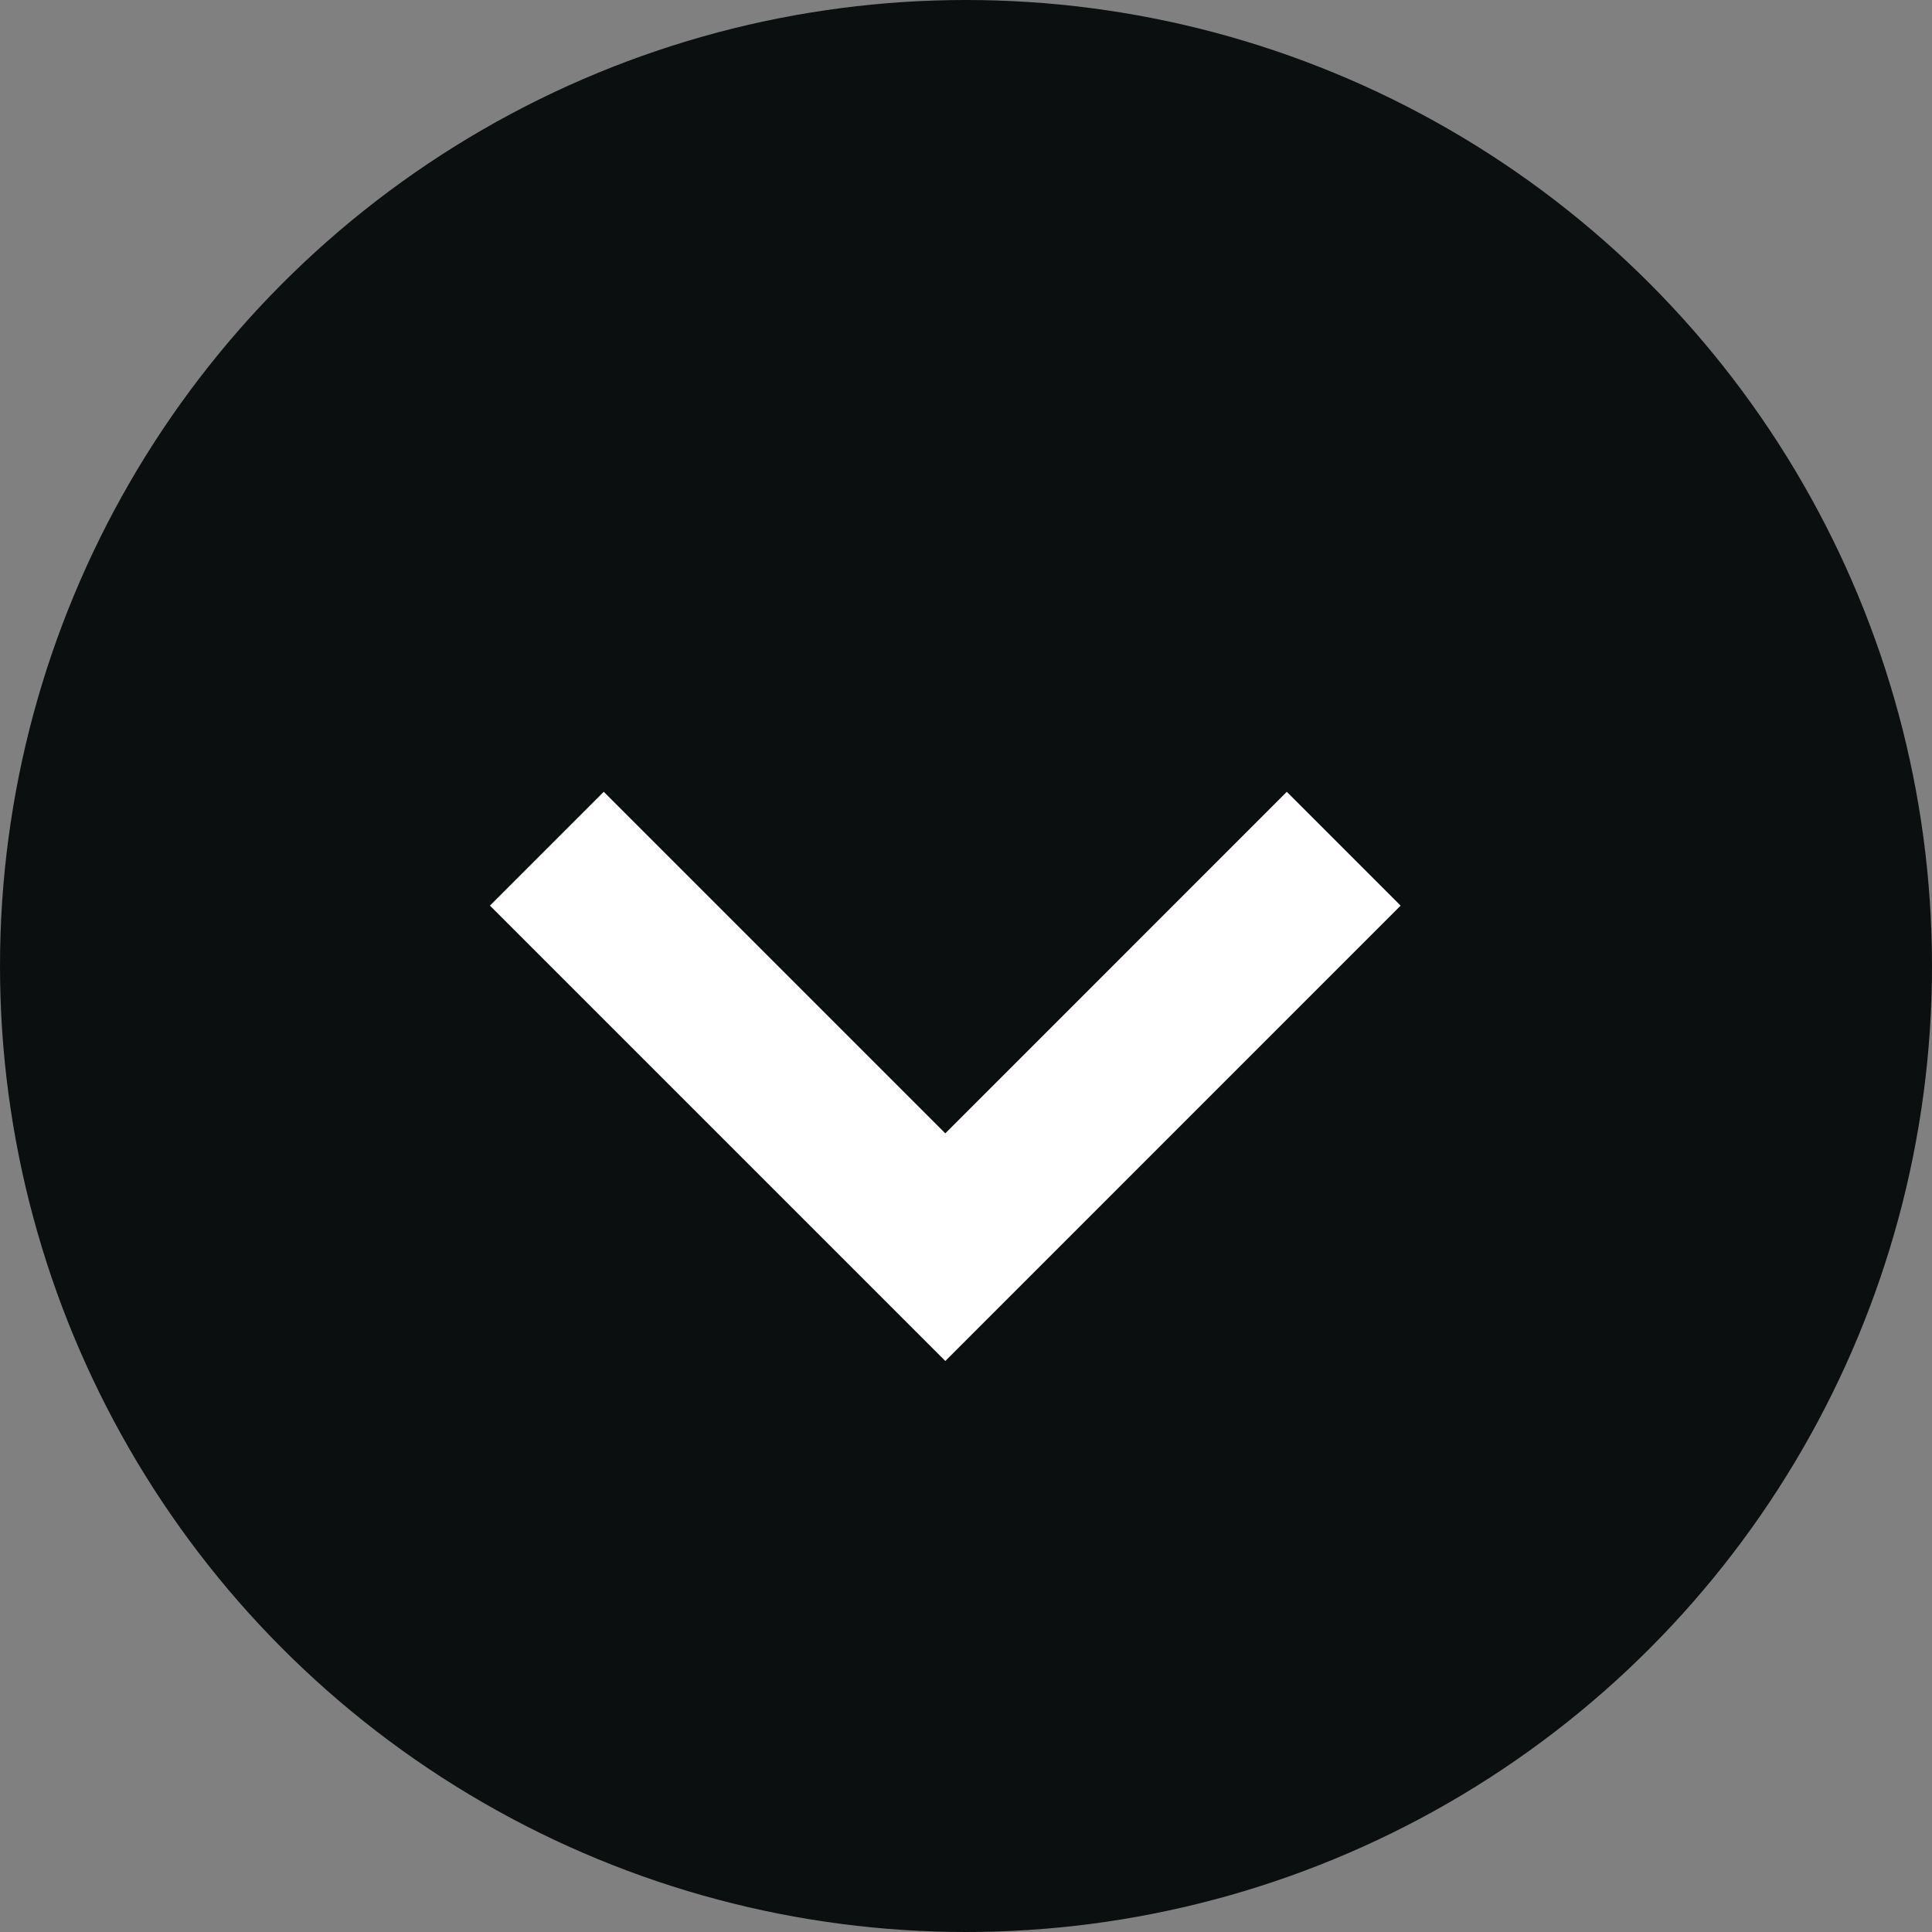<svg width="24" height="24" viewBox="0 0 24 24" fill="none" xmlns="http://www.w3.org/2000/svg">
<rect x="0" y="0" width="24" height="24" fill="#808080" stroke="none"/>
<circle cx="12" cy="12" r="12" fill="#0C0F0F"/>
<path fill-rule="evenodd" clip-rule="evenodd" d="M17.399 11.25L11.743 16.907L6.086 11.25L7.5 9.836L11.743 14.079L15.985 9.836L17.399 11.25Z" fill="white"/>
</svg>
